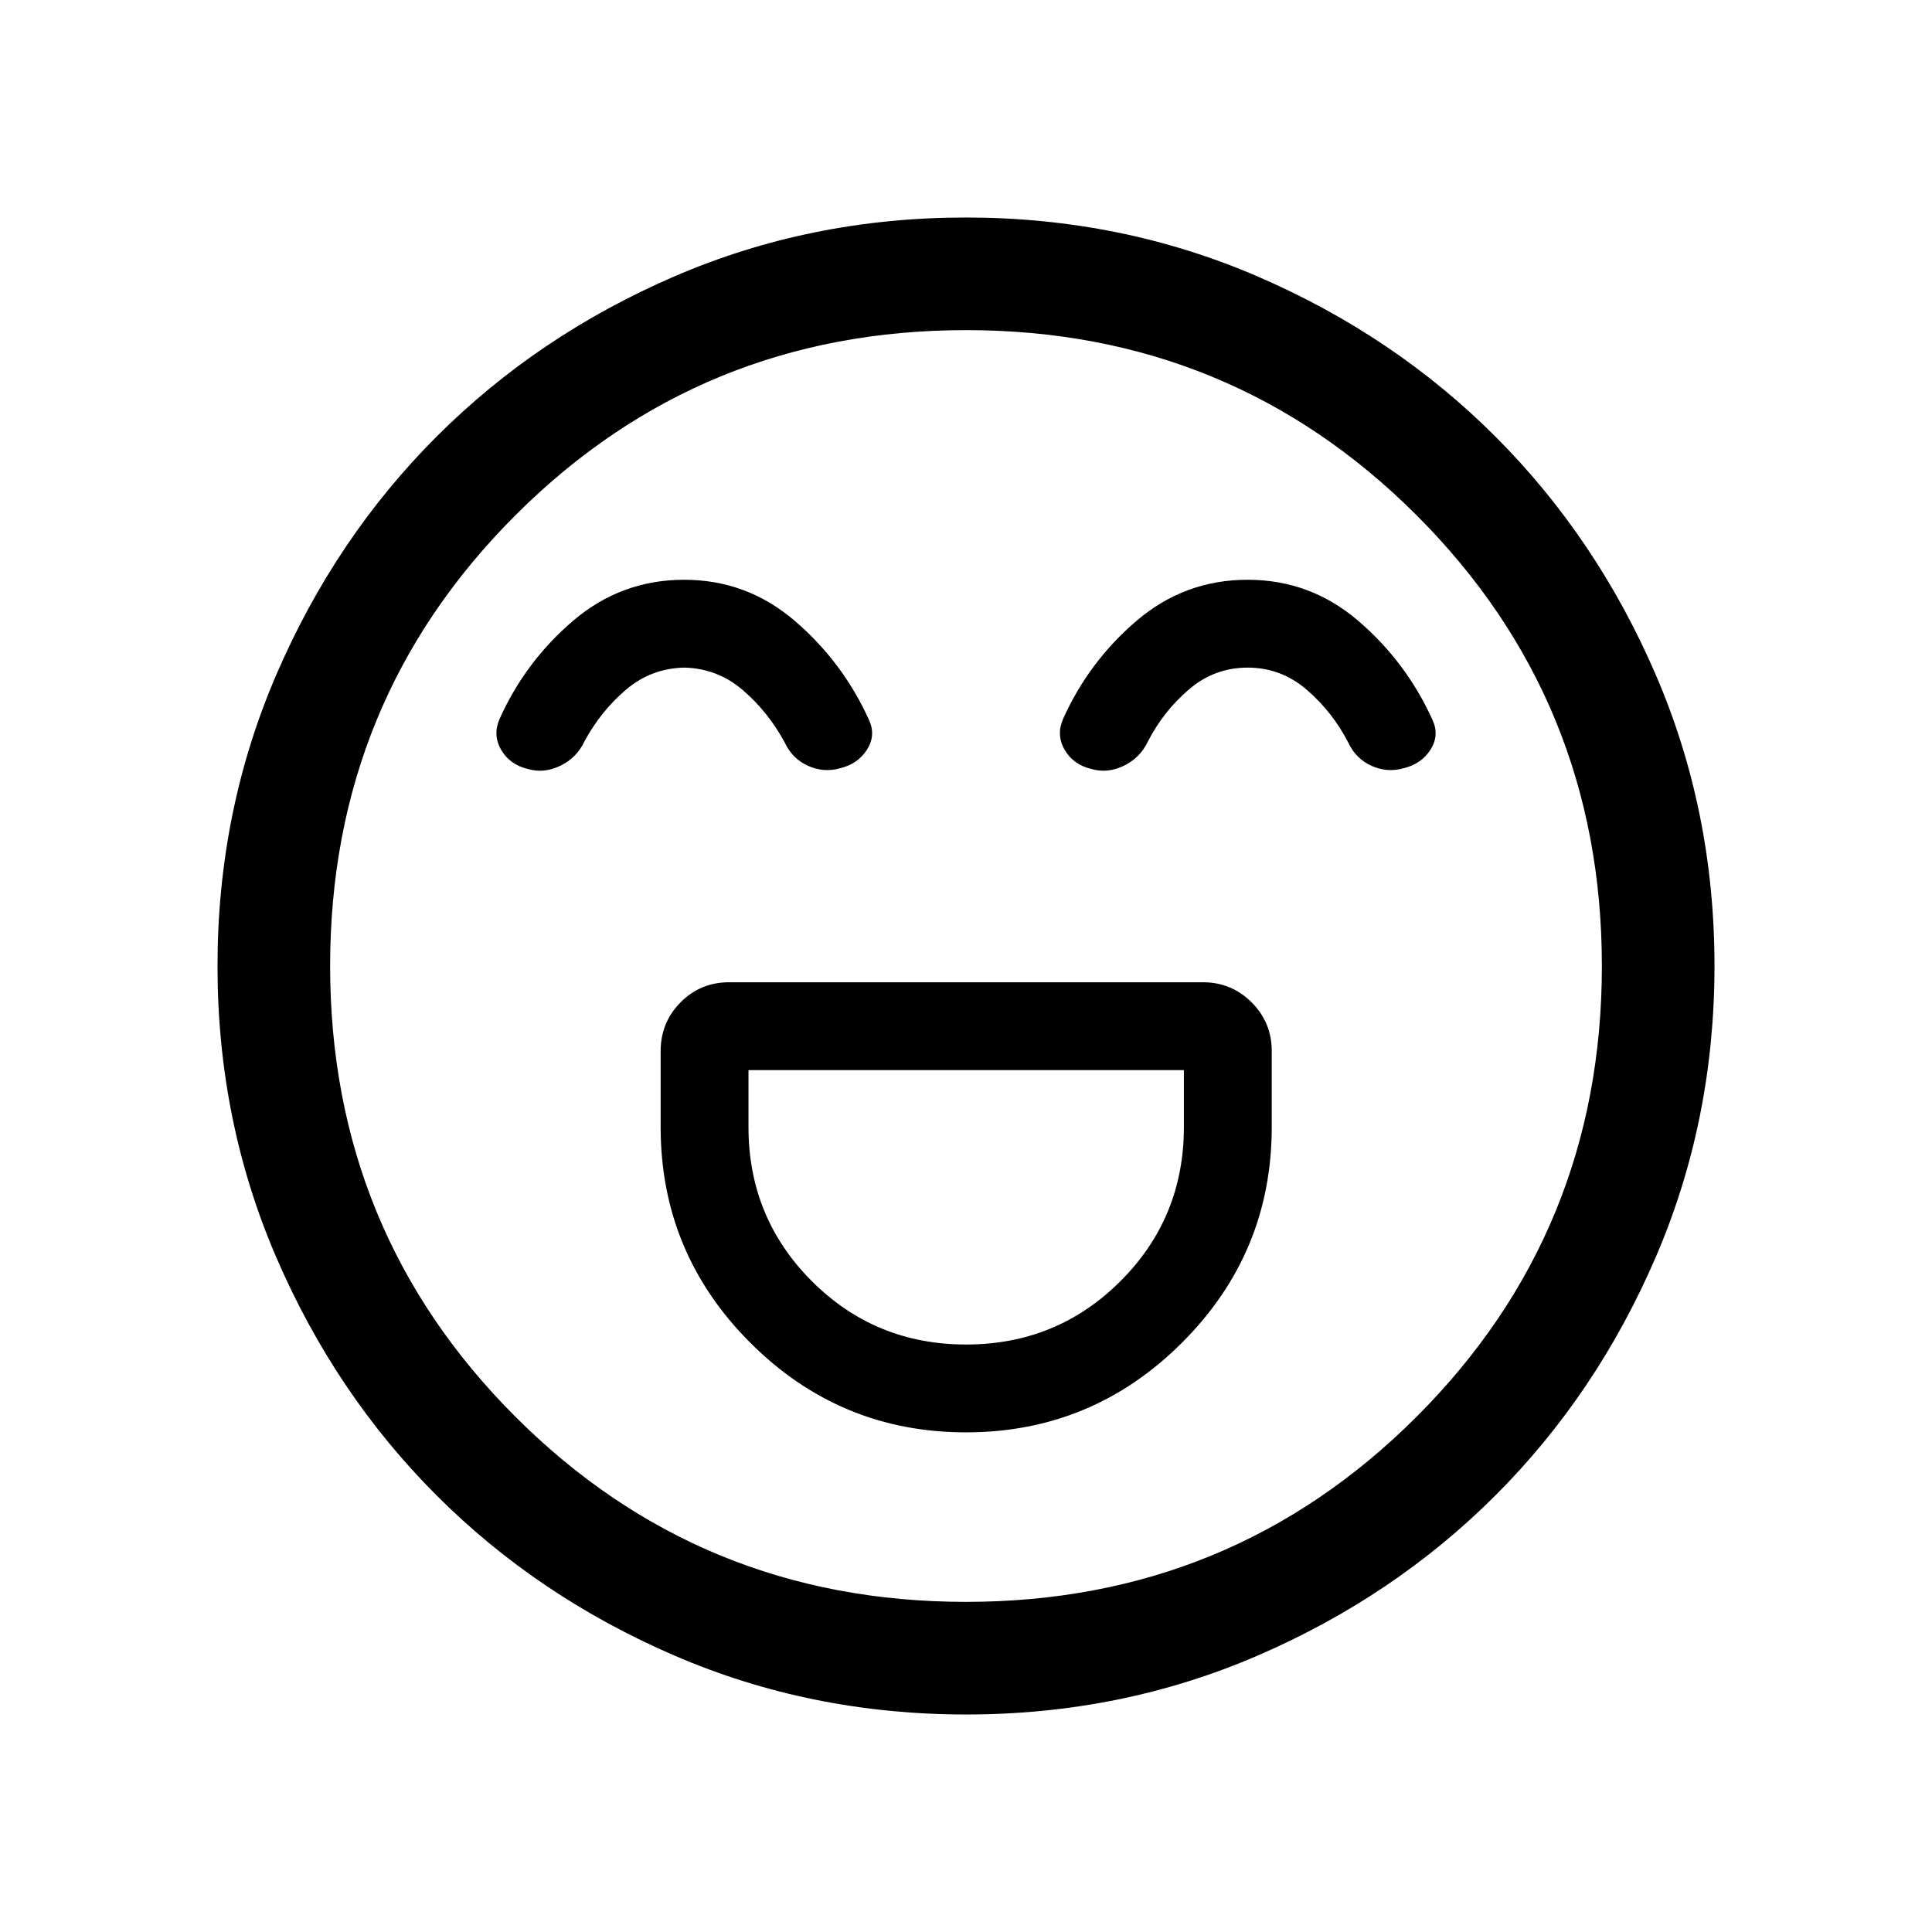 <svg xmlns="http://www.w3.org/2000/svg" height="24" viewBox="0 -960 960 960" width="24"><path d="M480.02-248.27q62.67 0 107.29-44.53 44.61-44.54 44.61-107.2v-37.69q0-14.25-9.99-24.24-9.99-9.99-24.24-9.99H362.31q-14.25 0-24.15 9.99-9.89 9.99-9.89 24.24V-400q0 62.66 44.54 107.2 44.54 44.53 107.21 44.53Zm.04-43.65q-45.18 0-76.66-31.48-31.48-31.48-31.48-76.6v-28.27h216.35V-400q0 45.12-31.52 76.6-31.52 31.48-76.69 31.48Zm-140.12-380q-31.21 0-55.02 20.25-23.8 20.25-36.65 48.82-3.54 8.08.77 15.47 4.31 7.38 13.3 9.49 7.89 2.31 16.01-1.57 8.11-3.89 11.96-11.96 8.07-15.04 20.59-25.75 12.51-10.72 29.07-11.1 16.59.38 29.19 11.23 12.59 10.85 20.73 25.92 3.81 8.17 11.65 11.67 7.84 3.49 15.93 1.18 8.79-2.14 13.29-9.17 4.51-7.02 1.16-14.6-13.04-28.88-36.9-49.38-23.87-20.5-55.08-20.5Zm280 0q-31.21 0-55.02 20.25-23.8 20.25-36.65 48.82-3.54 8.08.77 15.47 4.31 7.38 13.3 9.49 7.89 2.31 16.01-1.57 8.11-3.89 11.96-11.96 7.69-15.04 20.4-25.95 12.7-10.9 29.26-10.9 16.59 0 29.38 11.04 12.78 11.04 20.54 26.11 3.81 8.17 11.65 11.67 7.84 3.49 15.93 1.18 8.79-2.14 13.3-9.17 4.5-7.02 1.15-14.6-13.04-28.88-36.9-49.38-23.87-20.5-55.08-20.5ZM480.09-108.08q-77.15 0-145.06-29.32-67.92-29.33-118.16-79.6-50.23-50.27-79.51-118.05-29.28-67.79-29.28-144.86 0-77.15 29.32-145.06 29.33-67.92 79.6-118.16 50.27-50.23 118.05-79.51 67.79-29.28 144.86-29.28 77.15 0 145.06 29.32 67.92 29.33 118.16 79.6 50.23 50.27 79.51 118.05 29.28 67.79 29.28 144.86 0 77.15-29.32 145.06-29.33 67.92-79.6 118.16-50.27 50.23-118.05 79.51-67.79 29.28-144.86 29.28ZM480-480Zm-.01 315.96q131.89 0 223.93-92.02 92.04-92.03 92.04-223.93 0-131.89-92.02-223.93-92.03-92.04-223.93-92.04-131.89 0-223.93 92.02-92.04 92.03-92.04 223.93 0 131.89 92.02 223.93 92.03 92.04 223.93 92.04Z"/></svg>